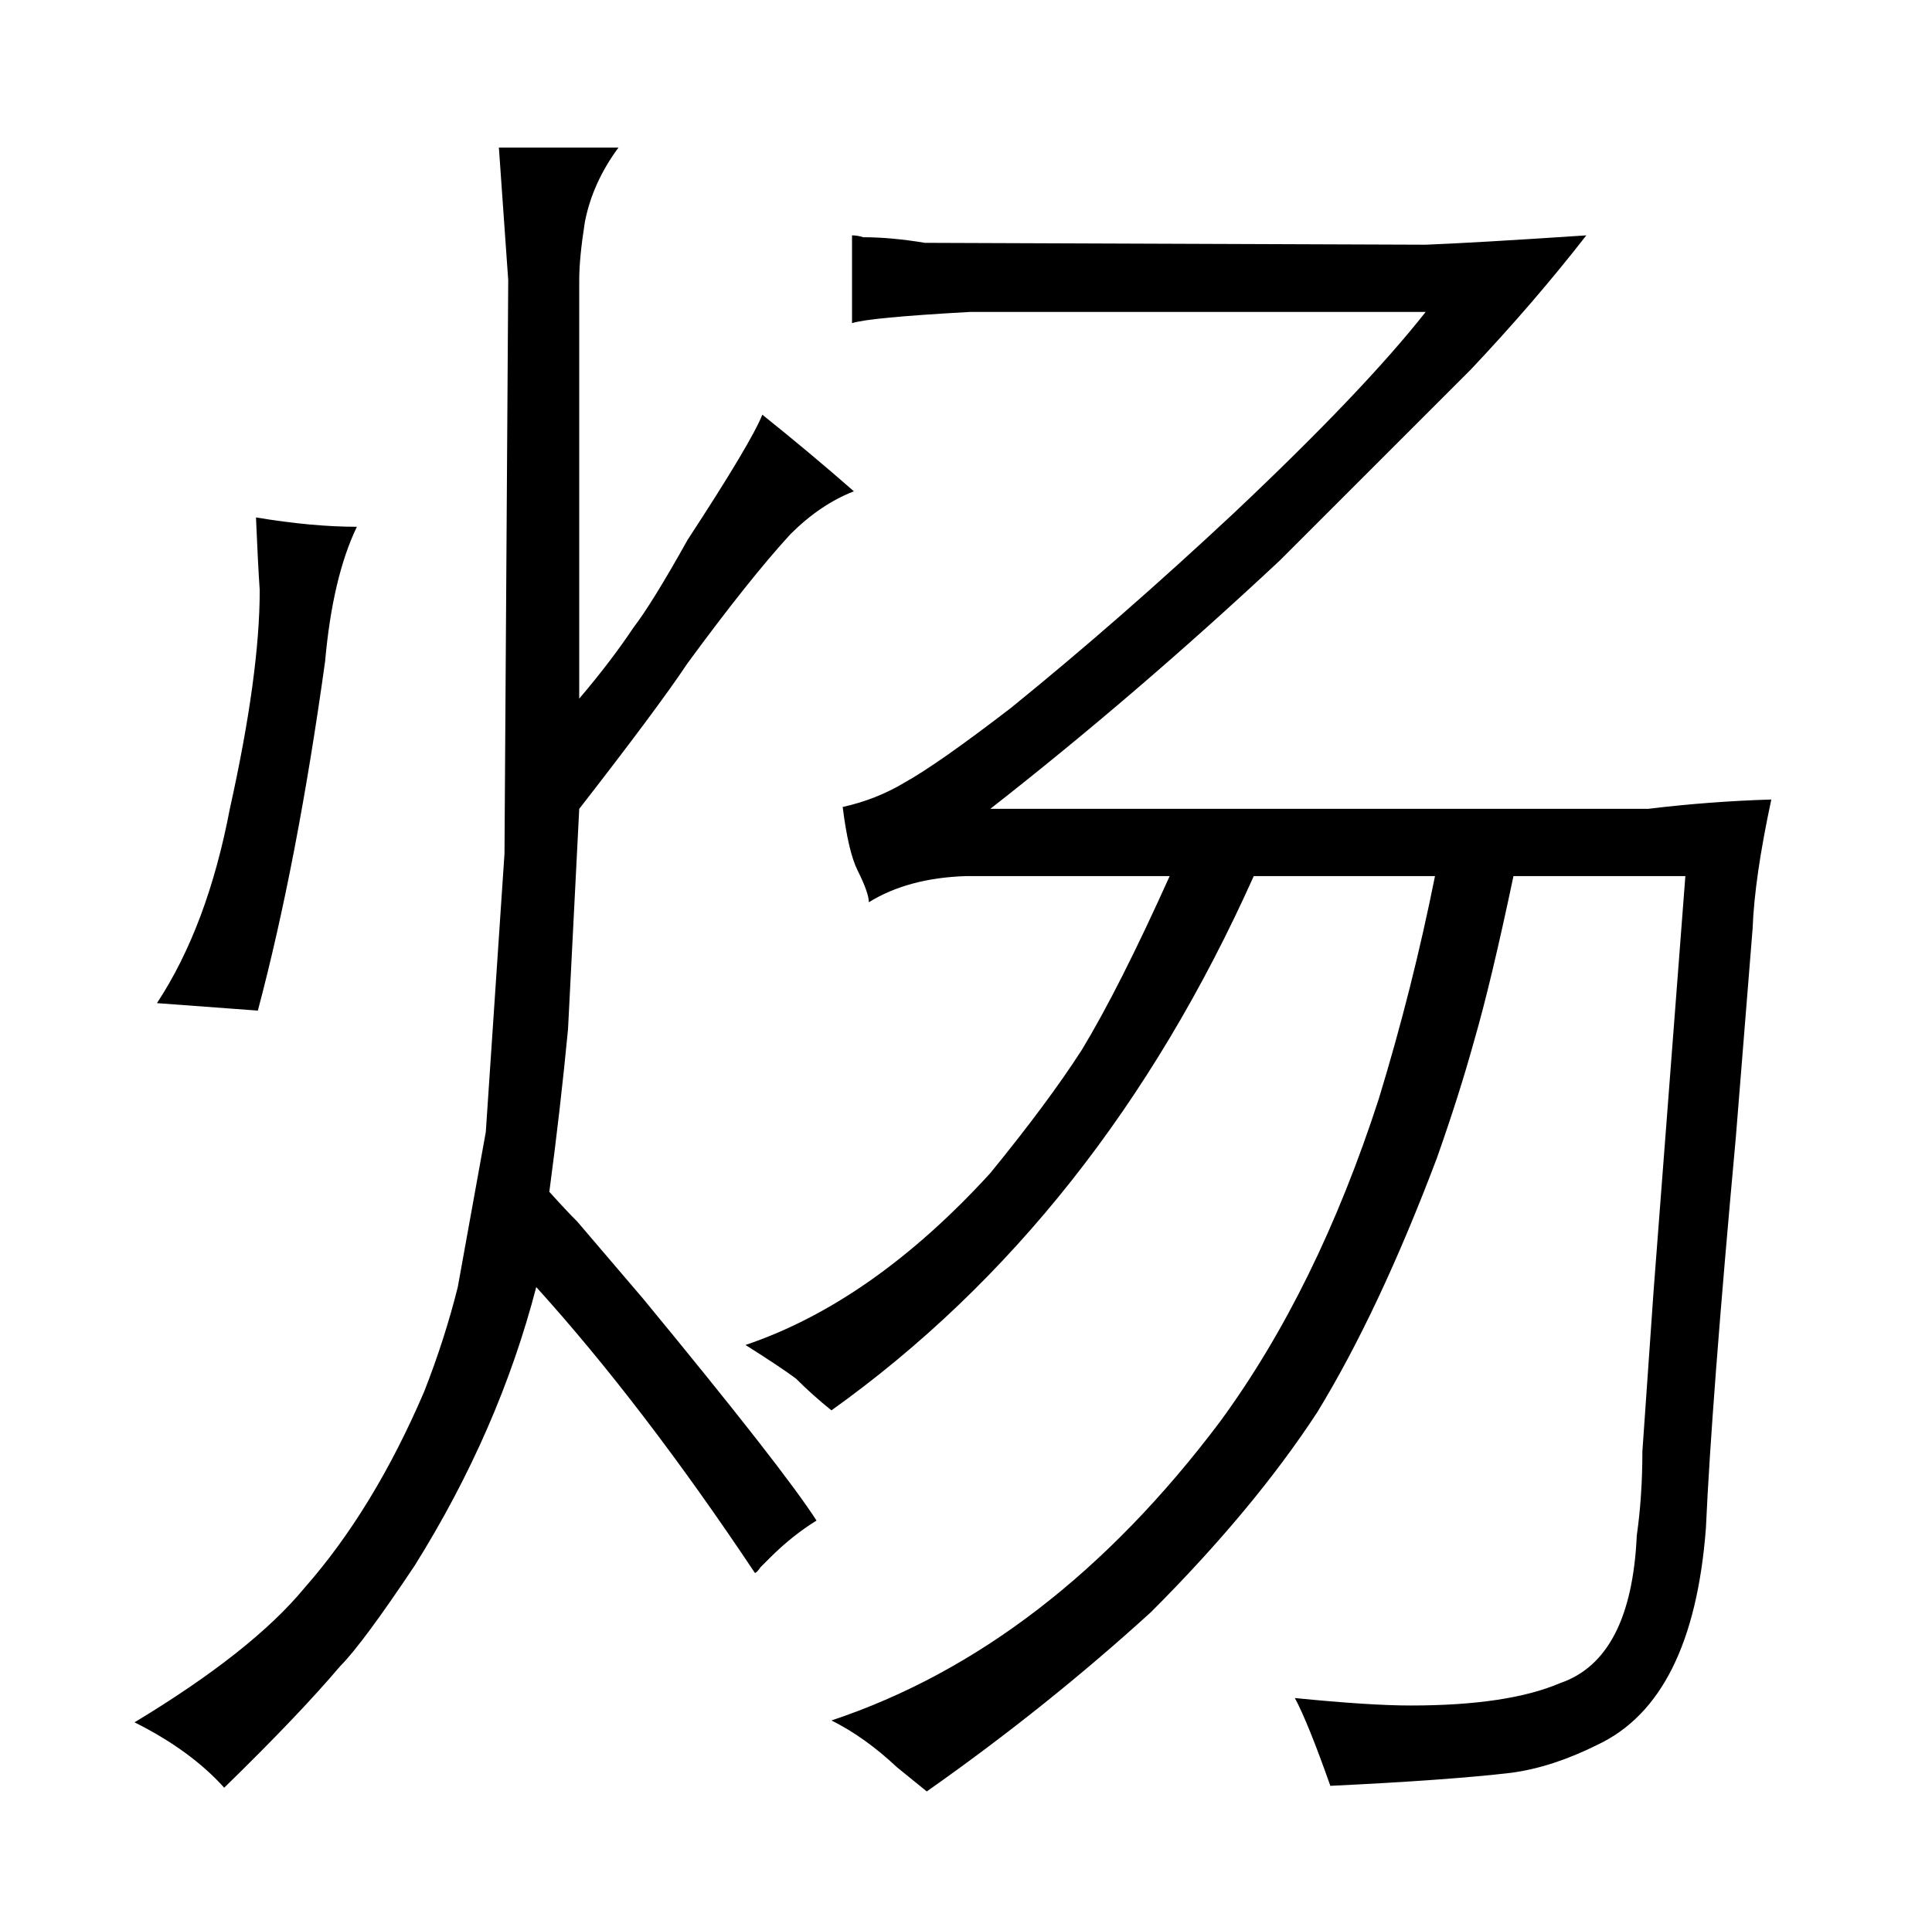 <?xml version="1.0" standalone="no"?>
<!DOCTYPE svg PUBLIC "-//W3C//DTD SVG 1.1//EN" "http://www.w3.org/Graphics/SVG/1.1/DTD/svg11.dtd" >
<svg xmlns="http://www.w3.org/2000/svg" xmlns:xlink="http://www.w3.org/1999/xlink" version="1.1" viewBox="-10 0 1034 1024">
  <g transform="matrix(1 0 0 -1 0 820)">
   <path fill="currentColor"
d="M299 166q-6 6 -15 16q6 45 10 87l6 118q42 54 58 78q33 45 55 69q16 16 34 23q-24 21 -49 41q-6 -15 -40 -67q-19 -34 -29 -47q-12 -18 -29 -38v224q0 12 3 31q4 21 18 40h-64l5 -71l-2 -307l-10 -149l-15 -83q-7 -28 -18 -56q-27 -63 -64 -105q-28 -34 -91 -72
q30 -15 48 -35q40 39 62 65q12 12 40 54q45 72 65 149q57 -63 117 -153q1 0 3 3l5 5q12 12 25 20q-18 28 -93 119zM127 543q1 -24 2 -39q0 -45 -16 -117q-12 -63 -39 -104l54 -4q21 79 36 187q4 45 17 72q-24 0 -54 5zM616 351q-27 -60 -47 -93q-18 -28 -49 -66
q-63 -69 -131 -92q19 -12 27 -18q9 -9 19 -17q144 103 226 286h97q-12 -60 -30 -119q-33 -102 -85 -173q-91 -121 -208 -160q18 -9 35 -25l16 -13q64 45 120 96q55 55 89 107q33 54 64 136q12 34 20 63q9 31 21 88h92l-17 -222l-6 -86q0 -24 -3 -45q-3 -66 -41 -79
q-28 -12 -80 -12q-22 0 -62 4q7 -13 19 -47q63 3 97 7q22 3 46 15q51 24 58 116q3 67 16 209l9 112q1 27 10 69q-33 -1 -66 -5h-352q78 61 155 133l102 102q34 36 62 72q-60 -4 -86 -5l-268 1q-18 3 -33 3q-3 1 -6 1v-47q9 3 63 6h244q-33 -42 -103 -108q-61 -57 -119 -104
q-39 -30 -57 -40q-15 -9 -33 -13q3 -24 8 -34q6 -12 6 -17q21 13 52 14h109z" />
  </g>

</svg>
